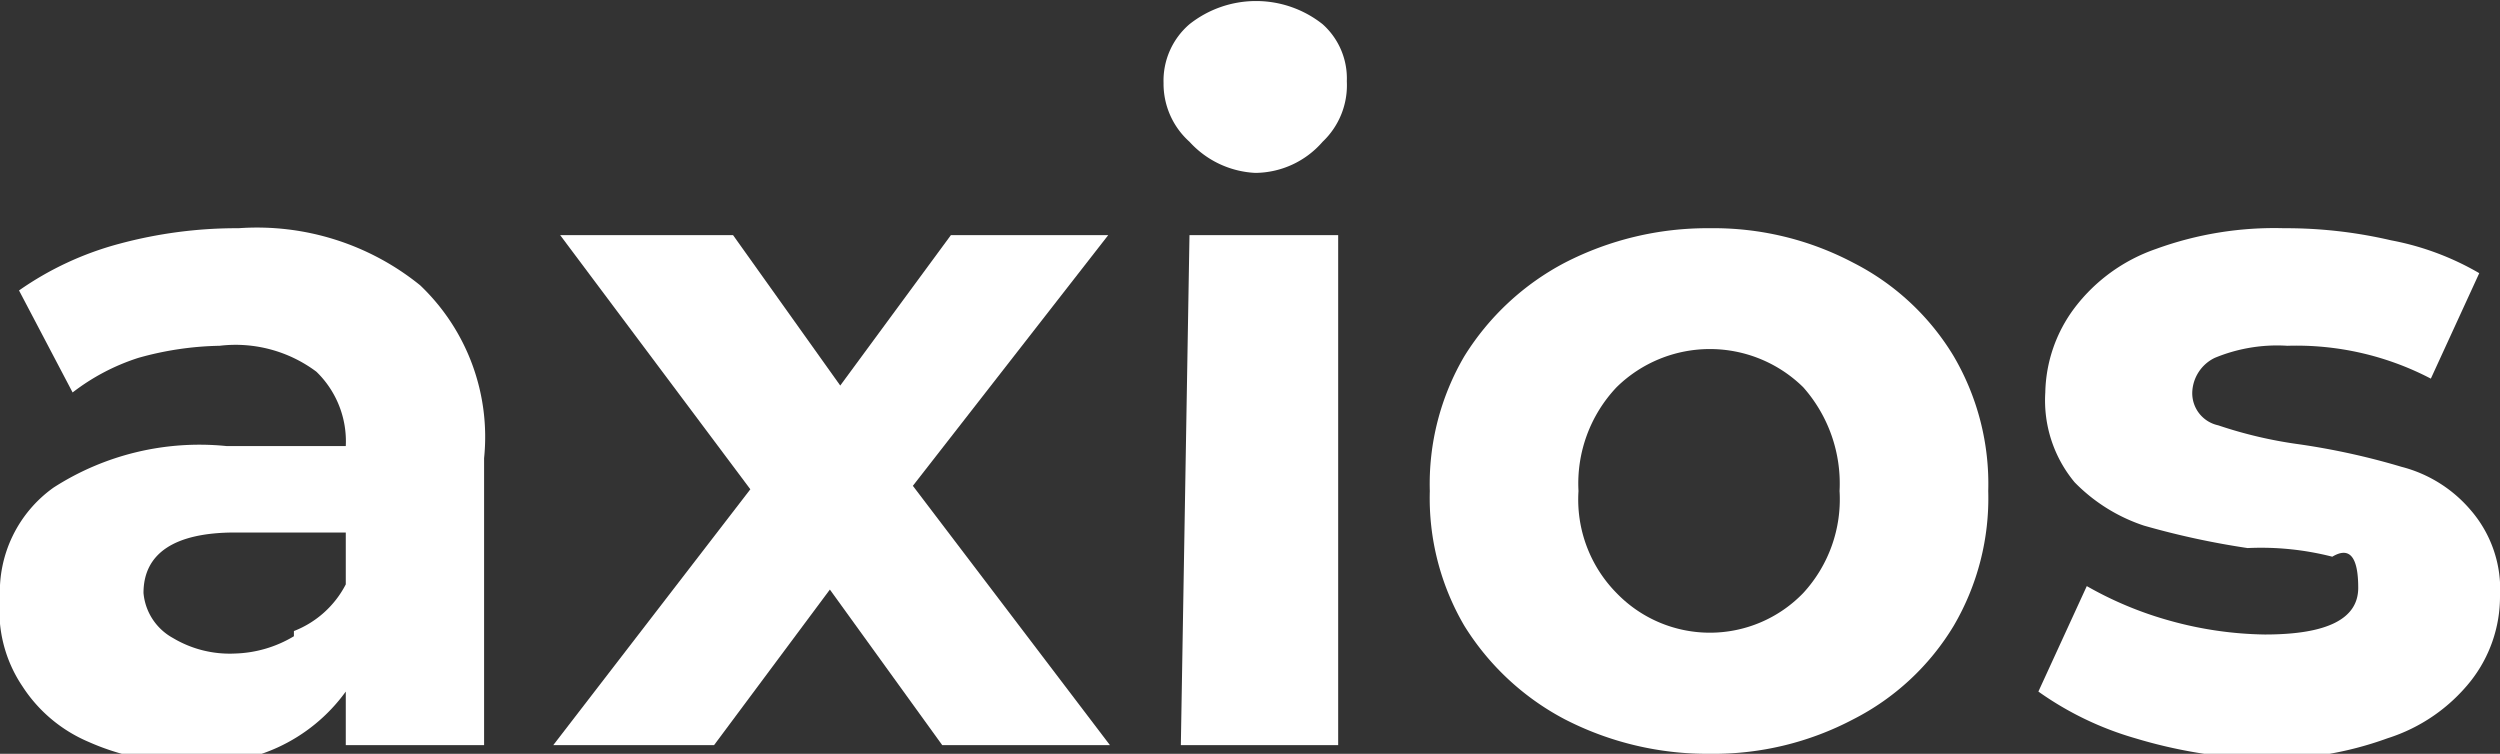<svg xmlns="http://www.w3.org/2000/svg" viewBox="0 0 14.46 4.36">
  <rect x="0" y="0" width="14.46" height="4.36" fill="#333333" stroke="none"/>
  <defs>
    <style>
      .a {
        fill: #fff;
      }
    </style>
  </defs>
  <g>
    <path class="a" d="M2.43,1.65a1.21,1.21,0,0,1,.37,1V4.31H2V4a1,1,0,0,1-.9.41,1.38,1.38,0,0,1-.59-.12.85.85,0,0,1-.38-.32A.78.78,0,0,1,0,3.46a.74.74,0,0,1,.31-.64,1.56,1.56,0,0,1,1-.24H2a.56.56,0,0,0-.17-.43A.78.78,0,0,0,1.27,2a1.84,1.84,0,0,0-.47.07,1.24,1.24,0,0,0-.38.2L.11,1.68a1.83,1.83,0,0,1,.58-.27,2.61,2.61,0,0,1,.69-.09A1.5,1.5,0,0,1,2.43,1.65Zm-.73,2A.57.57,0,0,0,2,3.38v-.3H1.36c-.35,0-.53.12-.53.35A.33.33,0,0,0,1,3.69a.64.64,0,0,0,.36.09A.7.7,0,0,0,1.7,3.68Z"/>
    <path class="a" d="M5.45,4.31l-.65-.9-.67.9H3.2L4.34,2.83,3.24,1.36h1l.62.87.64-.87h.91L5.28,2.81l1.14,1.5Z"/>
    <path class="a" d="M6.88.82A.45.45,0,0,1,6.73.48.43.43,0,0,1,6.88.14a.62.62,0,0,1,.77,0,.42.42,0,0,1,.14.33.45.45,0,0,1-.14.35A.52.52,0,0,1,7.26,1,.55.55,0,0,1,6.88.82Zm0,.54h.86V4.31H6.83Z"/>
    <path class="a" d="M9.05,4.16a1.51,1.51,0,0,1-.58-.54,1.46,1.46,0,0,1-.2-.78,1.46,1.46,0,0,1,.2-.78,1.51,1.51,0,0,1,.58-.54,1.8,1.8,0,0,1,.84-.2,1.73,1.73,0,0,1,.83.2,1.44,1.44,0,0,1,.58.54,1.46,1.46,0,0,1,.2.78,1.46,1.46,0,0,1-.2.78,1.44,1.44,0,0,1-.58.54,1.73,1.73,0,0,1-.83.2A1.8,1.8,0,0,1,9.05,4.16Zm1.38-.73a.8.8,0,0,0,.21-.59.84.84,0,0,0-.21-.6.77.77,0,0,0-1.08,0,.81.81,0,0,0-.22.6.77.77,0,0,0,.22.59.75.75,0,0,0,1.08,0Z"/>
    <path class="a" d="M12.35,4.27A1.85,1.85,0,0,1,11.79,4l.28-.61a2.1,2.1,0,0,0,.48.2,2.15,2.15,0,0,0,.55.08q.54,0,.54-.27t-.15-.18A1.66,1.66,0,0,0,13,3.17a4.67,4.67,0,0,1-.6-.13A1,1,0,0,1,12,2.79a.74.74,0,0,1-.17-.52A.84.84,0,0,1,12,1.78a1,1,0,0,1,.47-.34,2,2,0,0,1,.74-.12,2.68,2.68,0,0,1,.62.07,1.6,1.6,0,0,1,.51.19l-.28.61A1.68,1.68,0,0,0,13.23,2a.94.94,0,0,0-.42.07.23.23,0,0,0-.13.2.19.19,0,0,0,.15.19,2.53,2.53,0,0,0,.47.11,4.13,4.13,0,0,1,.59.13.78.78,0,0,1,.4.25.7.7,0,0,1,.17.5.79.79,0,0,1-.17.49,1,1,0,0,1-.48.33,2,2,0,0,1-.74.12A2.84,2.84,0,0,1,12.35,4.27Z"/>
  </g>
</svg>
